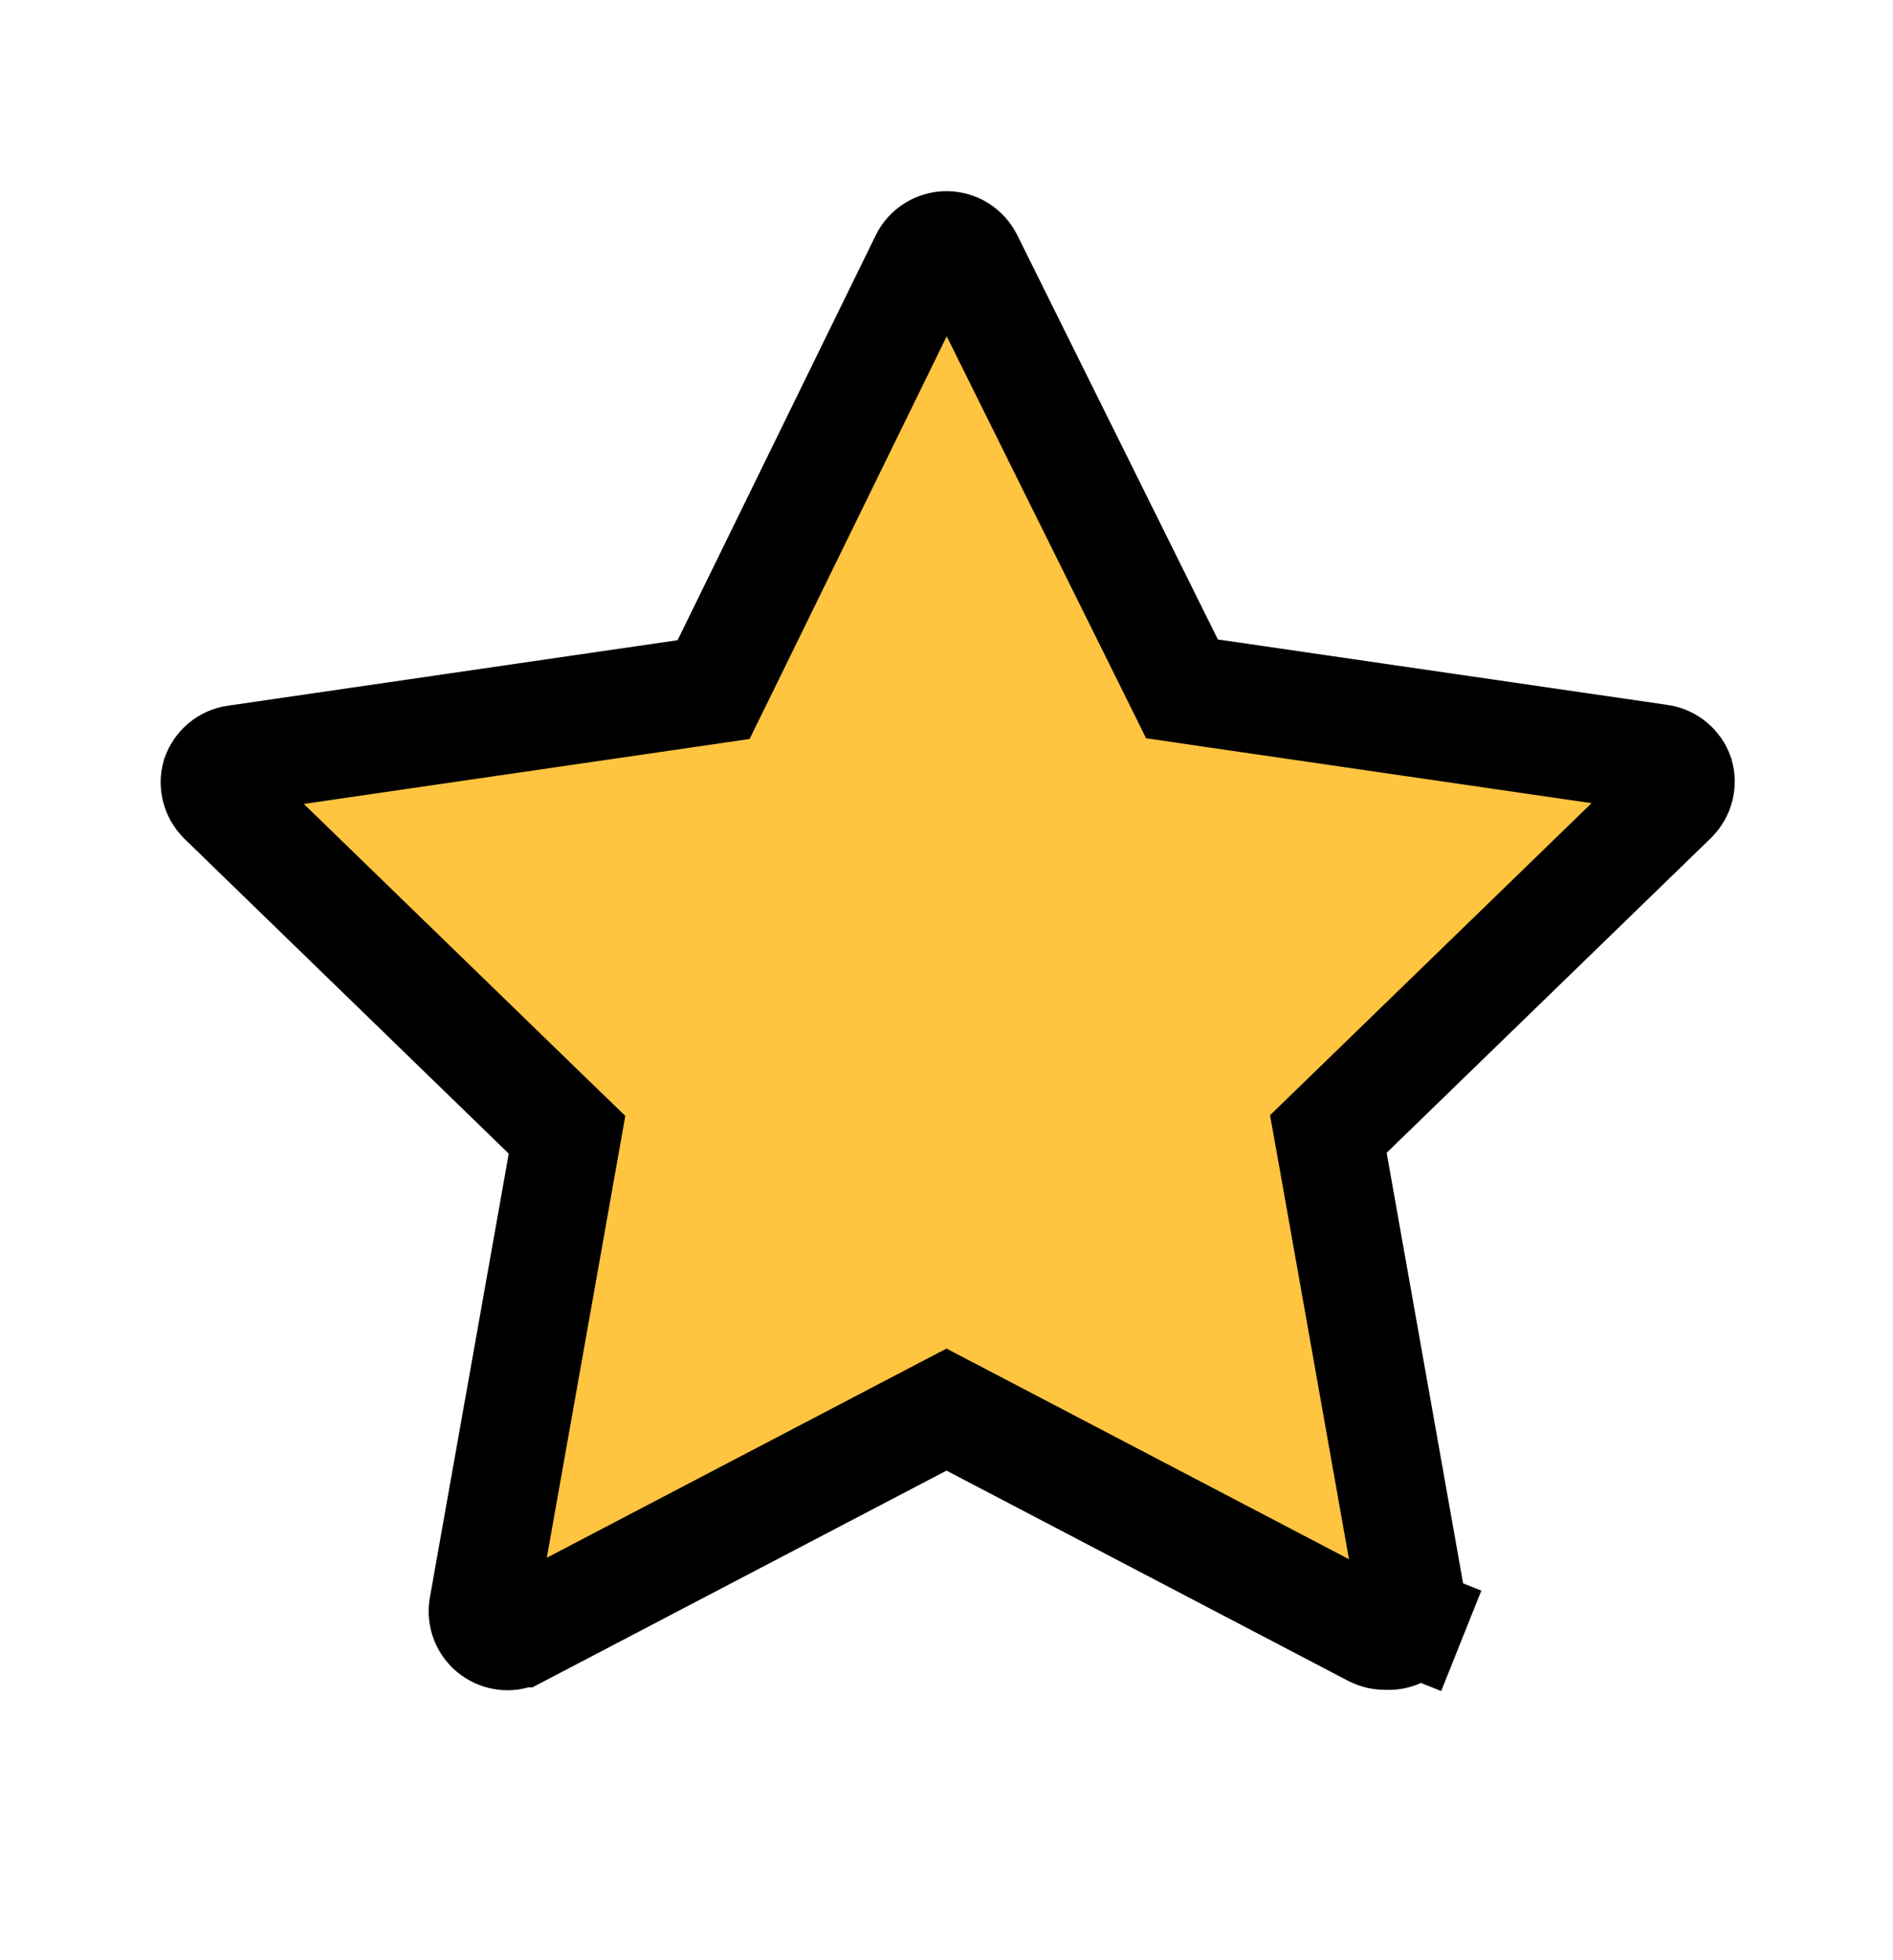 <svg width="28" height="29" viewBox="0 0 28 29" fill="none" xmlns="http://www.w3.org/2000/svg">
<g clip-path="url(#clip0_167_2095)">
<path d="M20.524 24.201L20.504 24.2L20.484 24.2C20.426 24.2 20.369 24.187 20.317 24.161L14.371 21.048L14 20.854L13.629 21.048L7.679 24.163L7.678 24.163C7.617 24.195 7.549 24.21 7.48 24.205C7.412 24.2 7.346 24.175 7.291 24.135C7.235 24.095 7.193 24.039 7.167 23.976C7.141 23.912 7.134 23.842 7.146 23.775L7.146 23.775L8.313 17.206L8.387 16.788L8.082 16.493L3.281 11.831C3.235 11.784 3.203 11.726 3.187 11.663C3.171 11.601 3.172 11.536 3.19 11.474C3.212 11.412 3.25 11.357 3.3 11.314C3.353 11.27 3.417 11.242 3.484 11.232L3.487 11.232L10.137 10.263L10.555 10.202L10.741 9.823L13.669 3.838L13.669 3.838L13.67 3.835C13.7 3.773 13.747 3.721 13.806 3.684C13.864 3.648 13.931 3.628 14 3.628C14.069 3.628 14.137 3.648 14.195 3.684C14.253 3.721 14.3 3.773 14.33 3.835L14.33 3.835L14.334 3.842L17.297 9.815L17.483 10.191L17.898 10.252L24.548 11.22L24.551 11.22C24.619 11.23 24.683 11.258 24.735 11.303C24.786 11.345 24.824 11.4 24.846 11.463C24.863 11.524 24.864 11.589 24.849 11.651C24.833 11.715 24.8 11.773 24.755 11.819L19.953 16.481L19.648 16.777L19.723 17.195L20.889 23.763L20.889 23.763L20.891 23.773C20.904 23.842 20.897 23.913 20.871 23.978L21.614 24.275L20.871 23.978C20.846 24.041 20.803 24.097 20.748 24.137C20.682 24.182 20.603 24.204 20.524 24.201Z" fill="#FFC440" stroke="black" stroke-width="1.6"/>
</g>
<defs>
<clipPath id="clip0_167_2095">
<rect width="28" height="28" fill="white" transform="translate(0 0.5)"/>
</clipPath>
</defs>
</svg>
